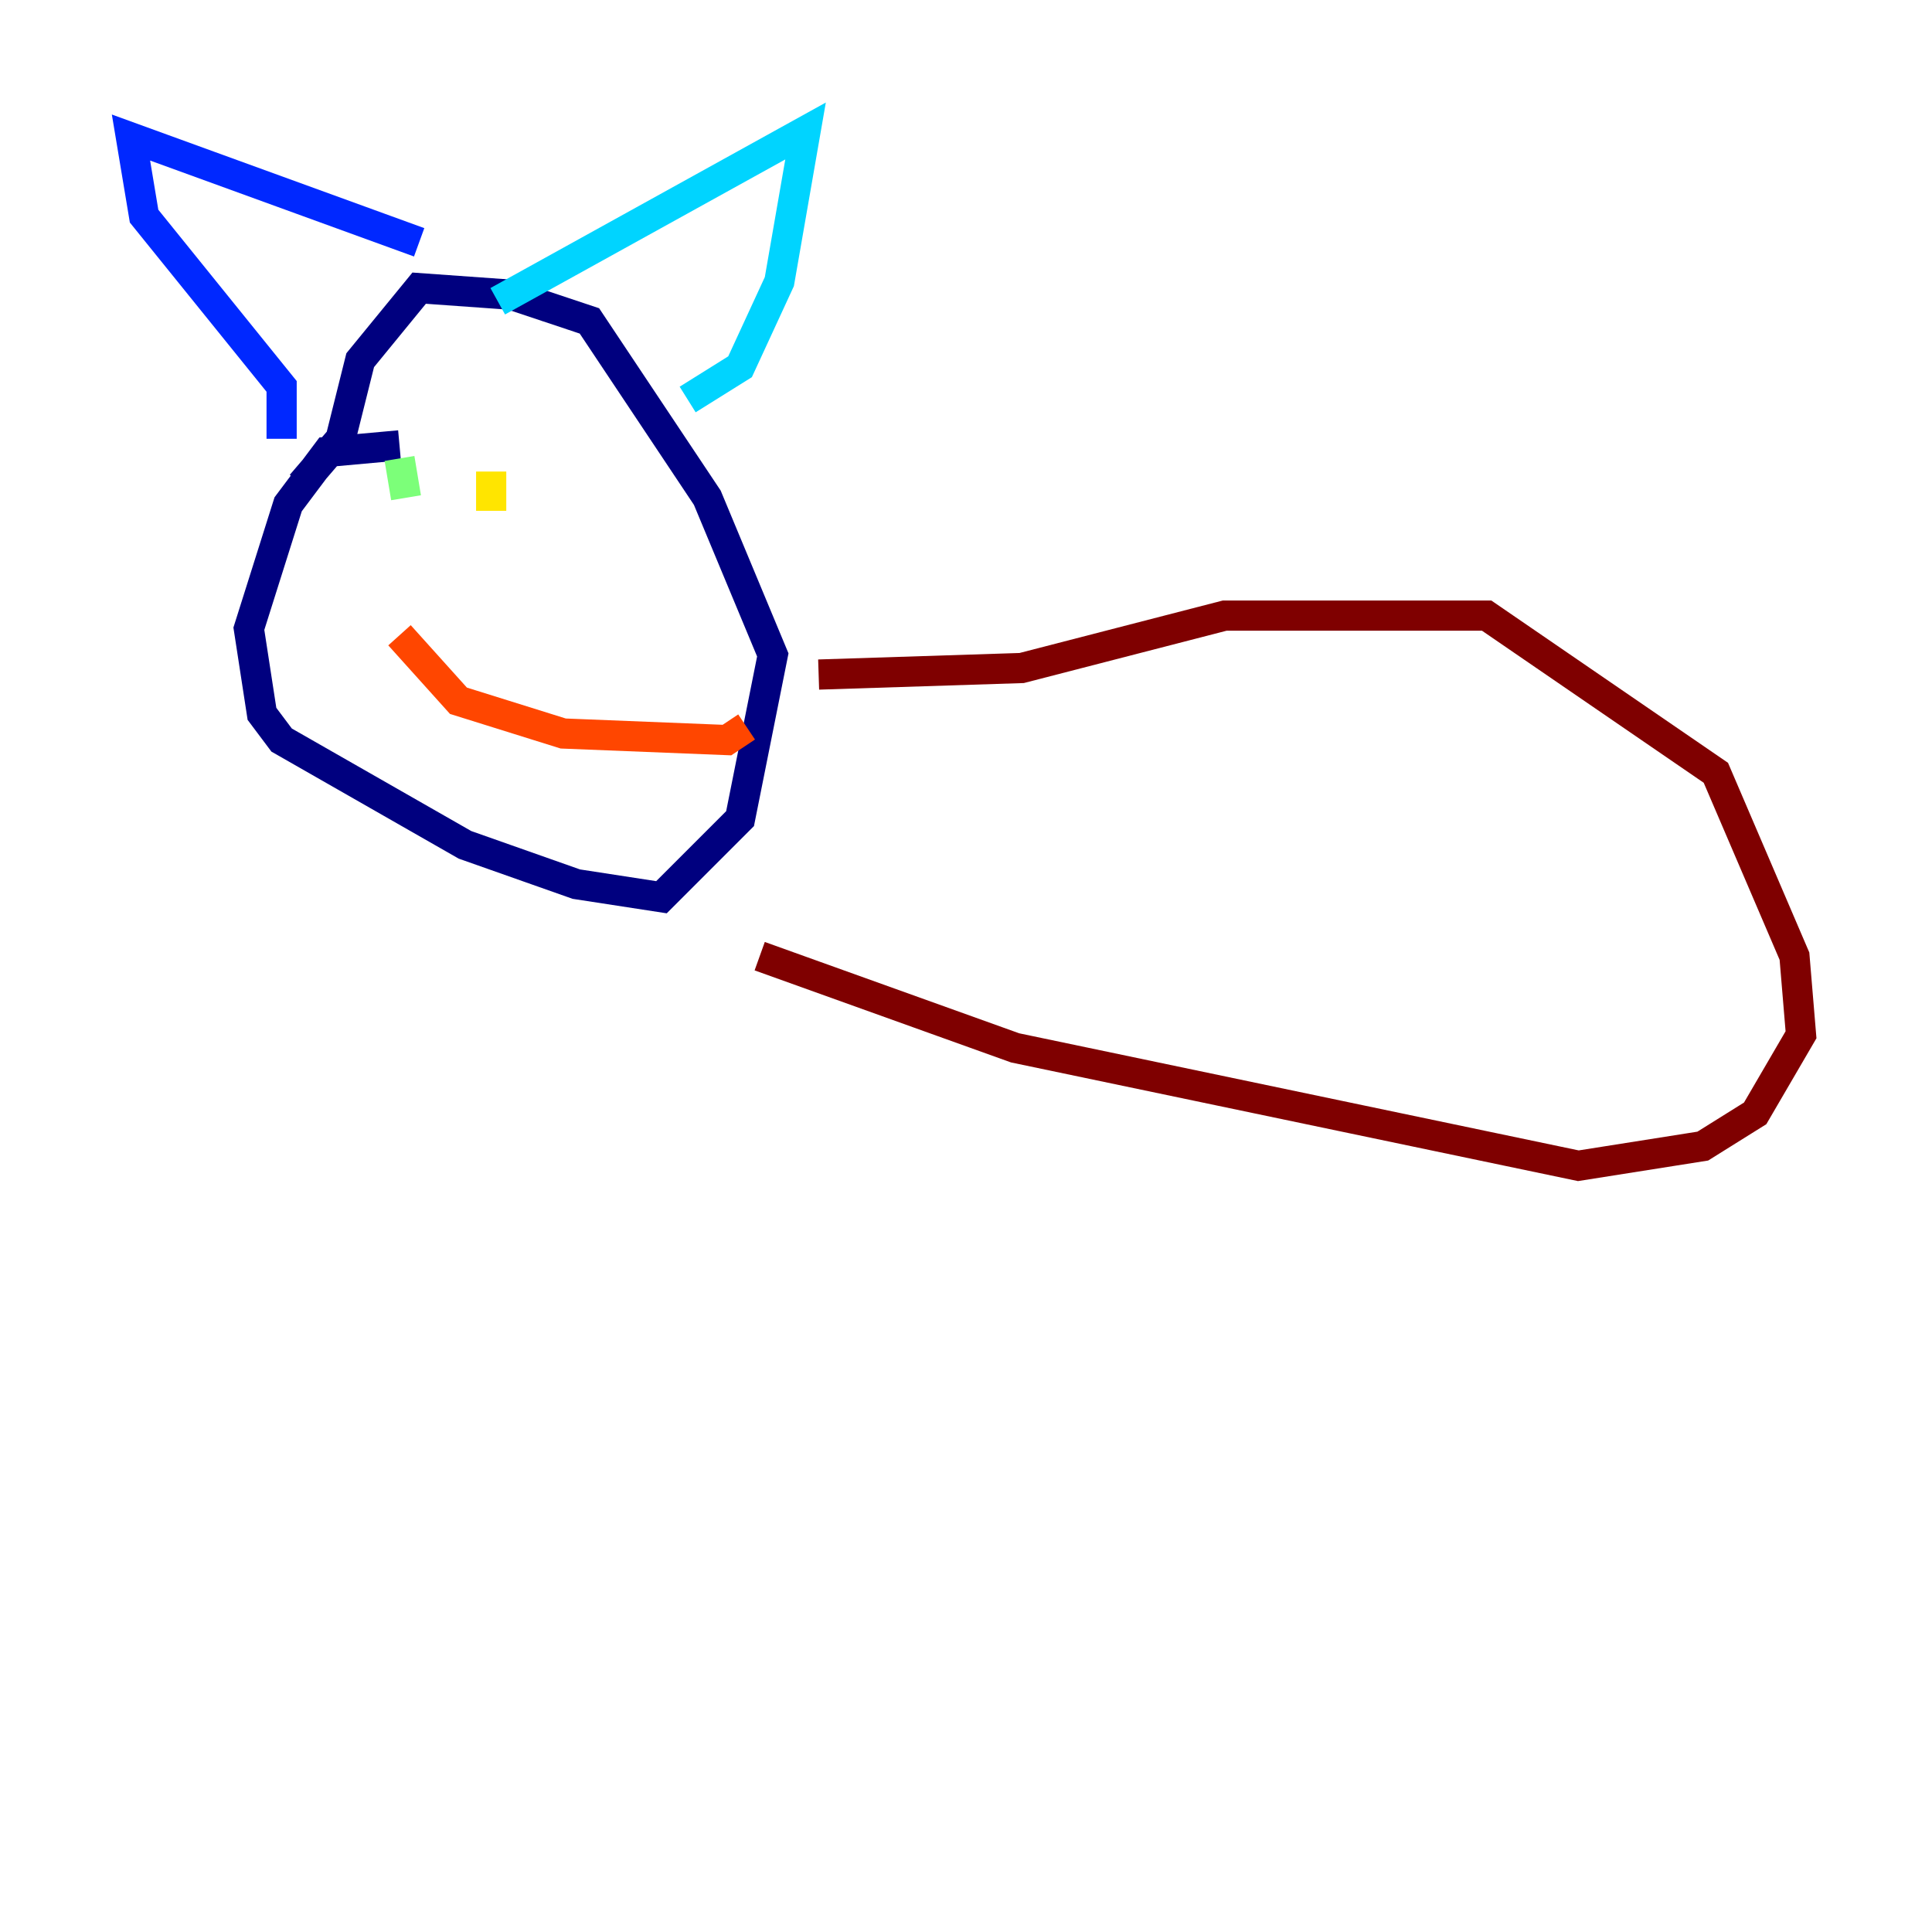 <?xml version="1.0" encoding="utf-8" ?>
<svg baseProfile="tiny" height="128" version="1.2" viewBox="0,0,128,128" width="128" xmlns="http://www.w3.org/2000/svg" xmlns:ev="http://www.w3.org/2001/xml-events" xmlns:xlink="http://www.w3.org/1999/xlink"><defs /><polyline fill="none" points="26.468,29.505 21.695,29.939 19.091,33.41 16.488,41.654 17.356,47.295 18.658,49.031 30.807,55.973 38.183,58.576 43.824,59.444 49.031,54.237 51.2,43.39 46.861,32.976 39.051,21.261 33.844,19.525 27.77,19.091 23.864,23.864 22.563,29.071 19.959,32.108" stroke="#00007f" stroke-width="2" /><polyline fill="none" points="18.658,29.071 18.658,25.6 9.546,14.319 8.678,9.112 27.77,16.054" stroke="#0028ff" stroke-width="2" /><polyline fill="none" points="32.976,19.959 53.37,8.678 51.634,18.658 49.031,24.298 45.559,26.468" stroke="#00d4ff" stroke-width="2" /><polyline fill="none" points="26.468,30.373 26.902,32.976" stroke="#7cff79" stroke-width="2" /><polyline fill="none" points="32.542,31.241 32.542,33.844" stroke="#ffe500" stroke-width="2" /><polyline fill="none" points="26.468,42.088 30.373,46.427 37.315,48.597 48.163,49.031 49.464,48.163" stroke="#ff4600" stroke-width="2" /><polyline fill="none" points="54.237,44.691 67.688,44.258 81.139,40.786 98.495,40.786 113.681,51.2 118.888,63.349 119.322,68.556 116.285,73.763 112.814,75.932 104.57,77.234 67.254,69.424 50.332,63.349" stroke="#7f0000" stroke-width="2" /></svg>